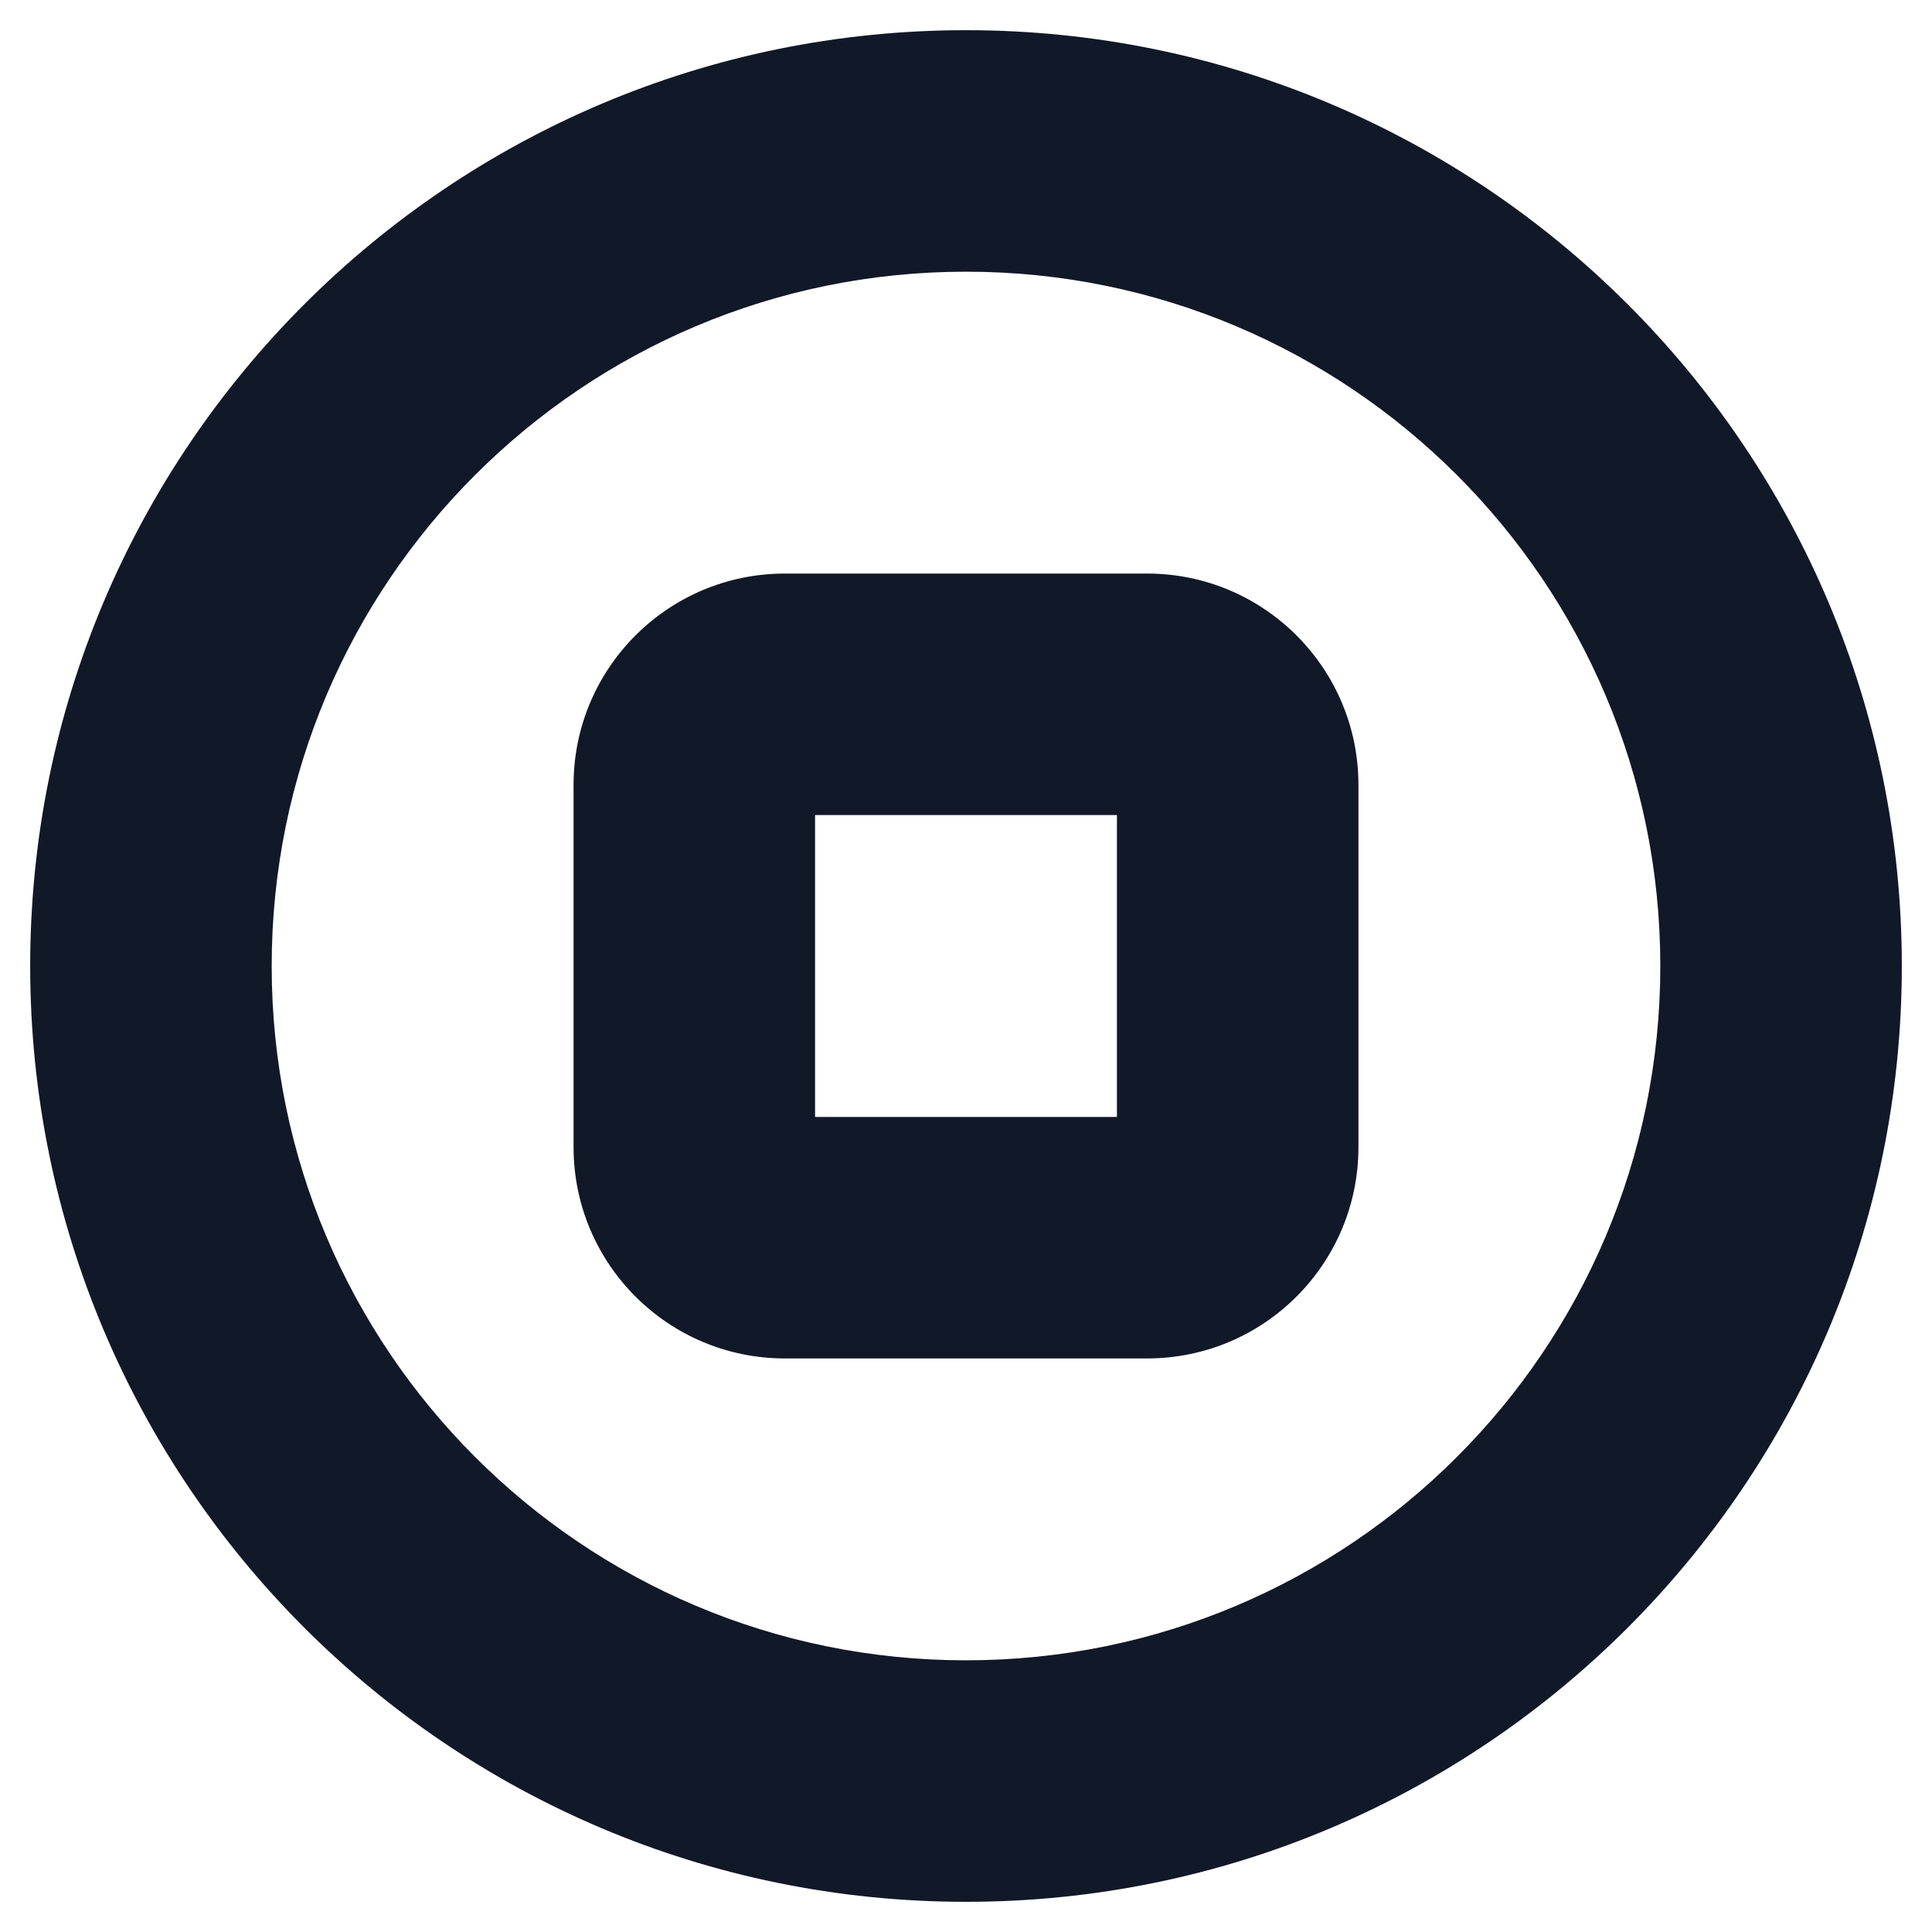 <svg width="32" height="32" viewBox="0 0 32 32" fill="none" xmlns="http://www.w3.org/2000/svg" xmlns:xlink="http://www.w3.org/1999/xlink">
<path d="M27.5,16C27.5,22.351 22.351,27.5 16,27.5L16,31.5C24.56,31.5 31.5,24.56 31.5,16L27.5,16ZM16,27.5C9.649,27.5 4.5,22.351 4.5,16L0.5,16C0.5,24.56 7.44,31.5 16,31.5L16,27.5ZM4.5,16C4.5,9.649 9.649,4.5 16,4.5L16,0.5C7.44,0.5 0.5,7.44 0.5,16L4.5,16ZM16,4.5C22.351,4.5 27.5,9.649 27.5,16L31.5,16C31.5,7.44 24.56,0.5 16,0.5L16,4.5ZM13,13.5L19,13.5L19,9.5L13,9.5L13,13.5ZM18.5,13L18.5,19L22.5,19L22.5,13L18.5,13ZM19,18.5L13,18.5L13,22.5L19,22.5L19,18.5ZM13.5,19L13.5,13L9.5,13L9.5,19L13.5,19ZM13,18.5C13.276,18.5 13.5,18.724 13.5,19L9.5,19C9.5,20.933 11.067,22.5 13,22.5L13,18.5ZM18.5,19C18.5,18.724 18.724,18.5 19,18.5L19,22.5C20.933,22.5 22.5,20.933 22.5,19L18.5,19ZM19,13.5C18.724,13.5 18.5,13.276 18.5,13L22.5,13C22.5,11.067 20.933,9.5 19,9.5L19,13.5ZM13,9.5C11.067,9.5 9.5,11.067 9.5,13L13.5,13C13.5,13.276 13.276,13.5 13,13.5L13,9.5Z" fill="#111827"/>
</svg>
